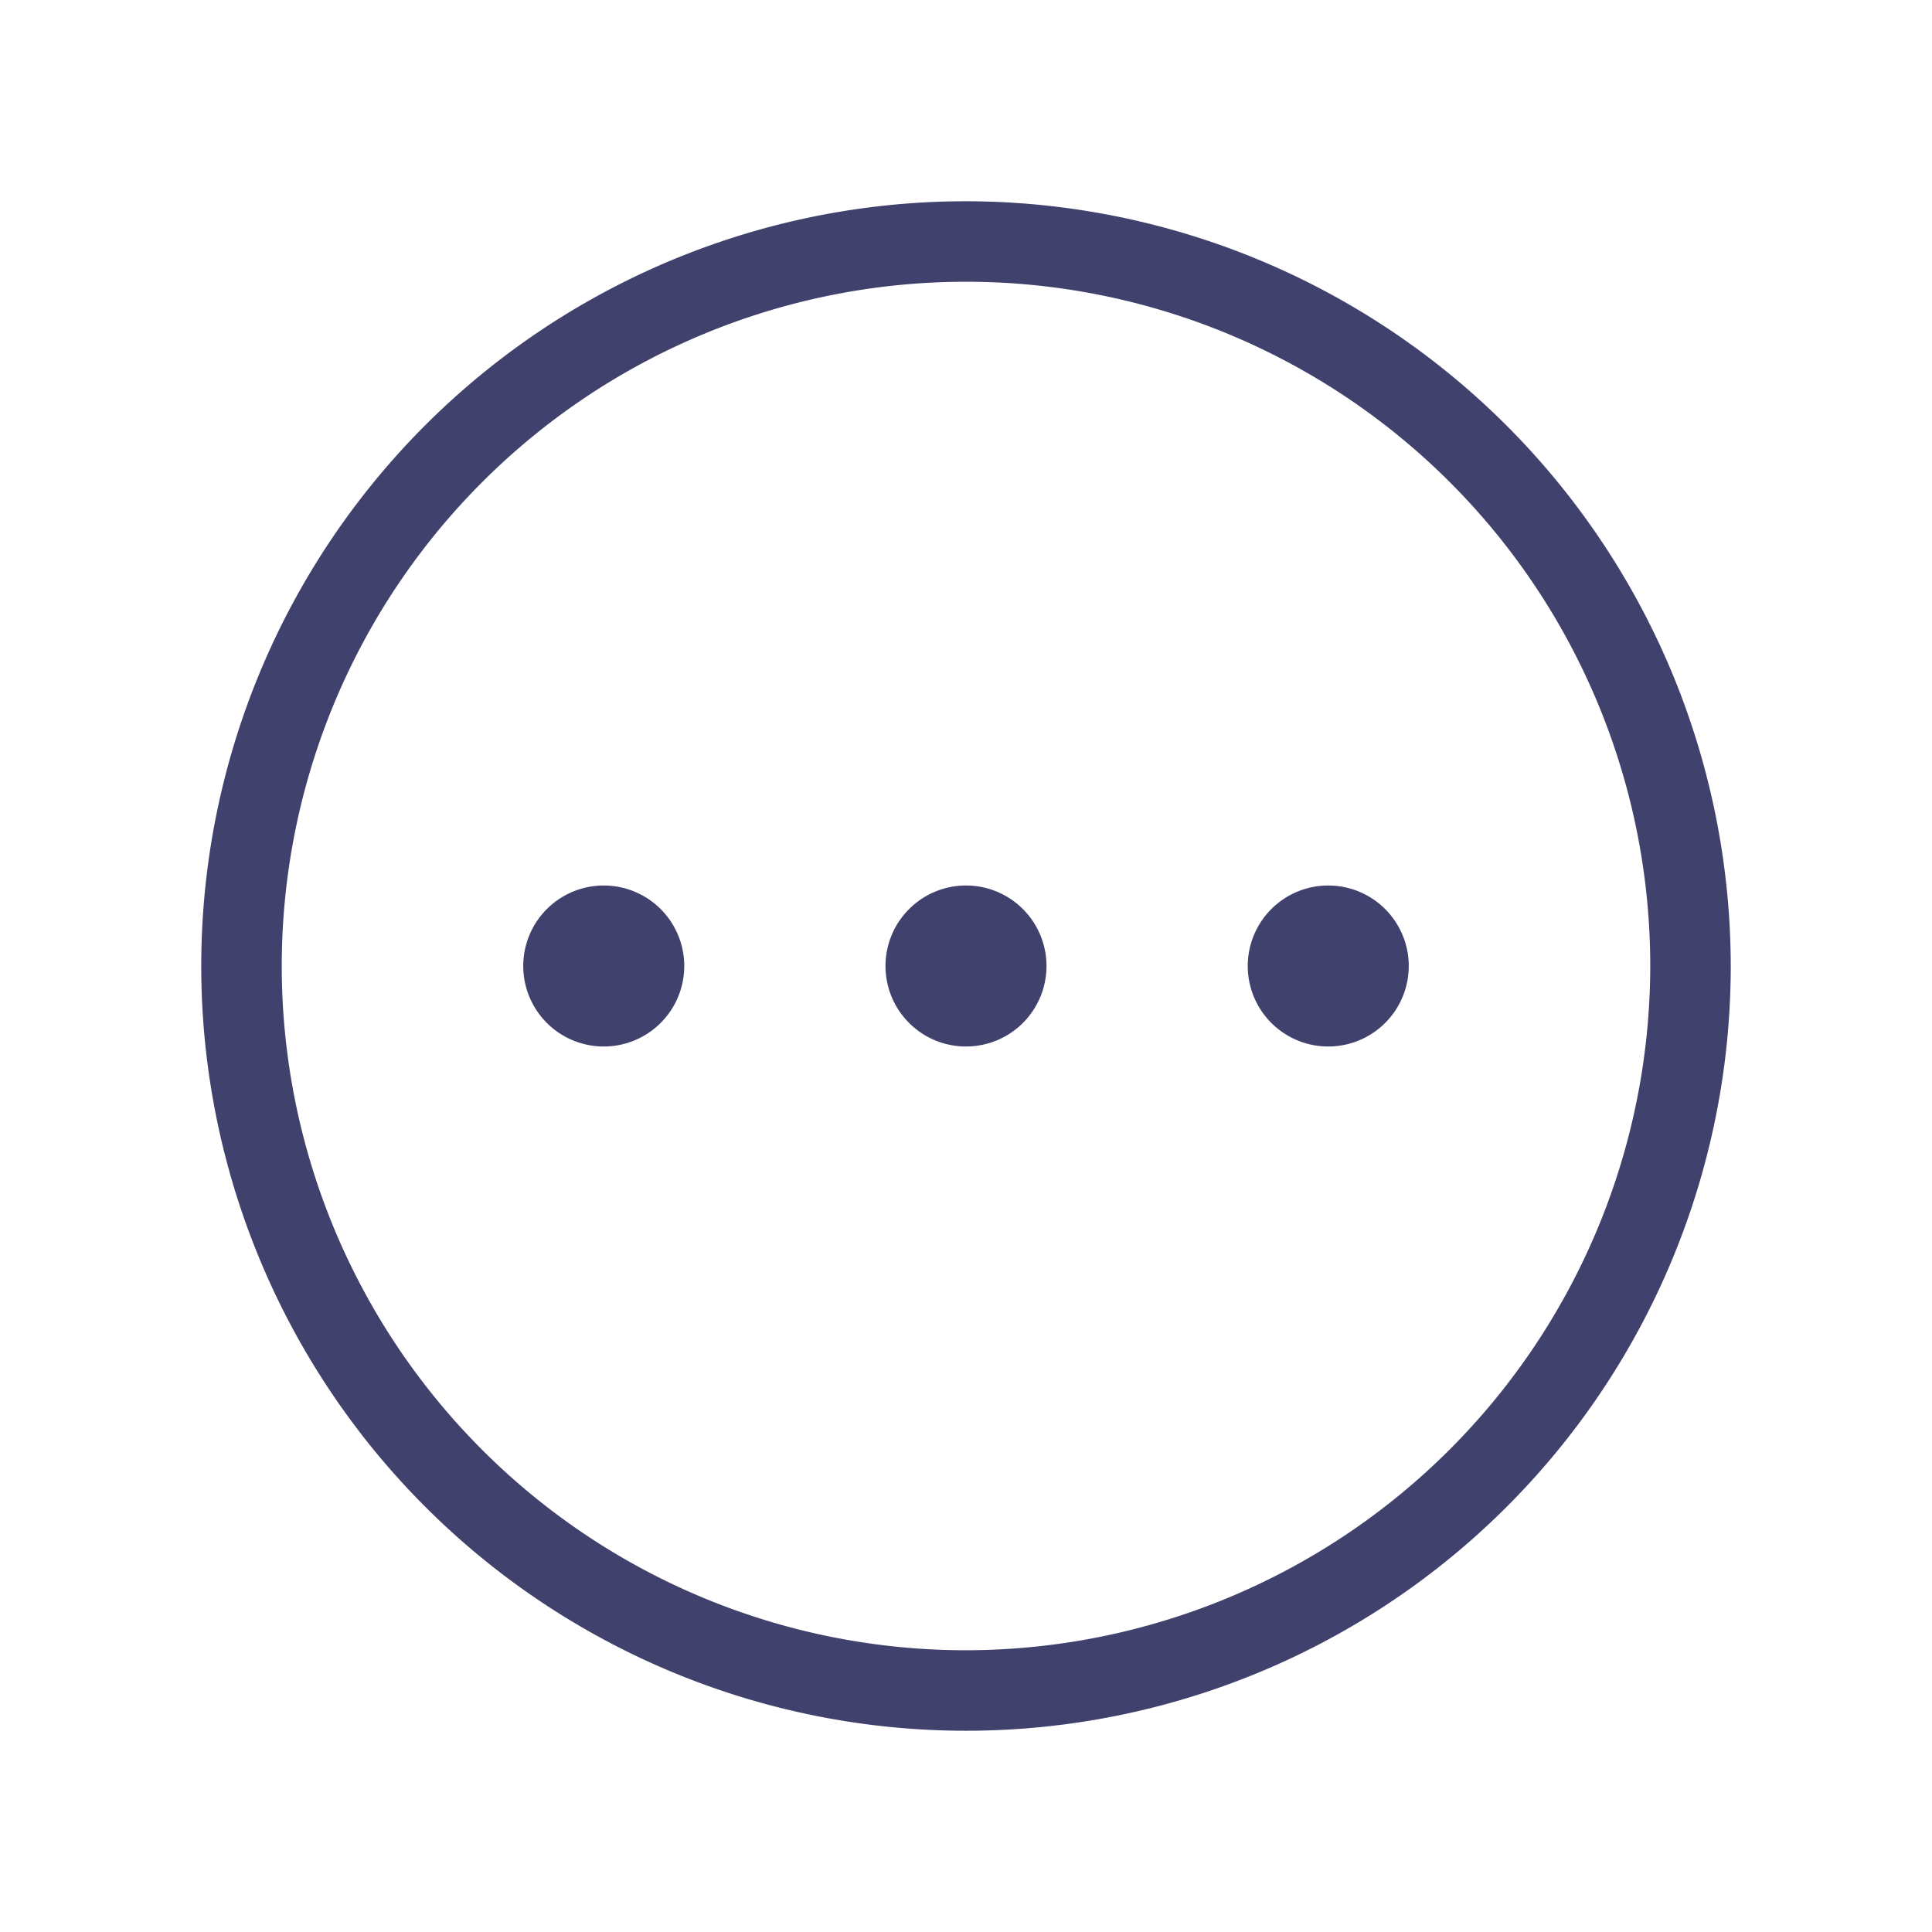<svg id="magicoon-Light" xmlns="http://www.w3.org/2000/svg" viewBox="0 0 24 24"><defs><style>.cls-1{fill:#41416e;}</style></defs><title>more-h-circle</title><g id="more-h-circle-Light"><path id="more-h-circle-Light-2" data-name="more-h-circle-Light" class="cls-1" d="M17.5,12a1,1,0,1,1-1-1A1,1,0,0,1,17.5,12ZM12,11a1,1,0,1,0,1,1A1,1,0,0,0,12,11ZM7.5,11a1,1,0,1,0,1,1A1,1,0,0,0,7.5,11Zm14,1A9.5,9.5,0,1,1,12,2.5,9.511,9.511,0,0,1,21.5,12Zm-1,0A8.5,8.5,0,1,0,12,20.5,8.51,8.51,0,0,0,20.5,12Z"/></g></svg>